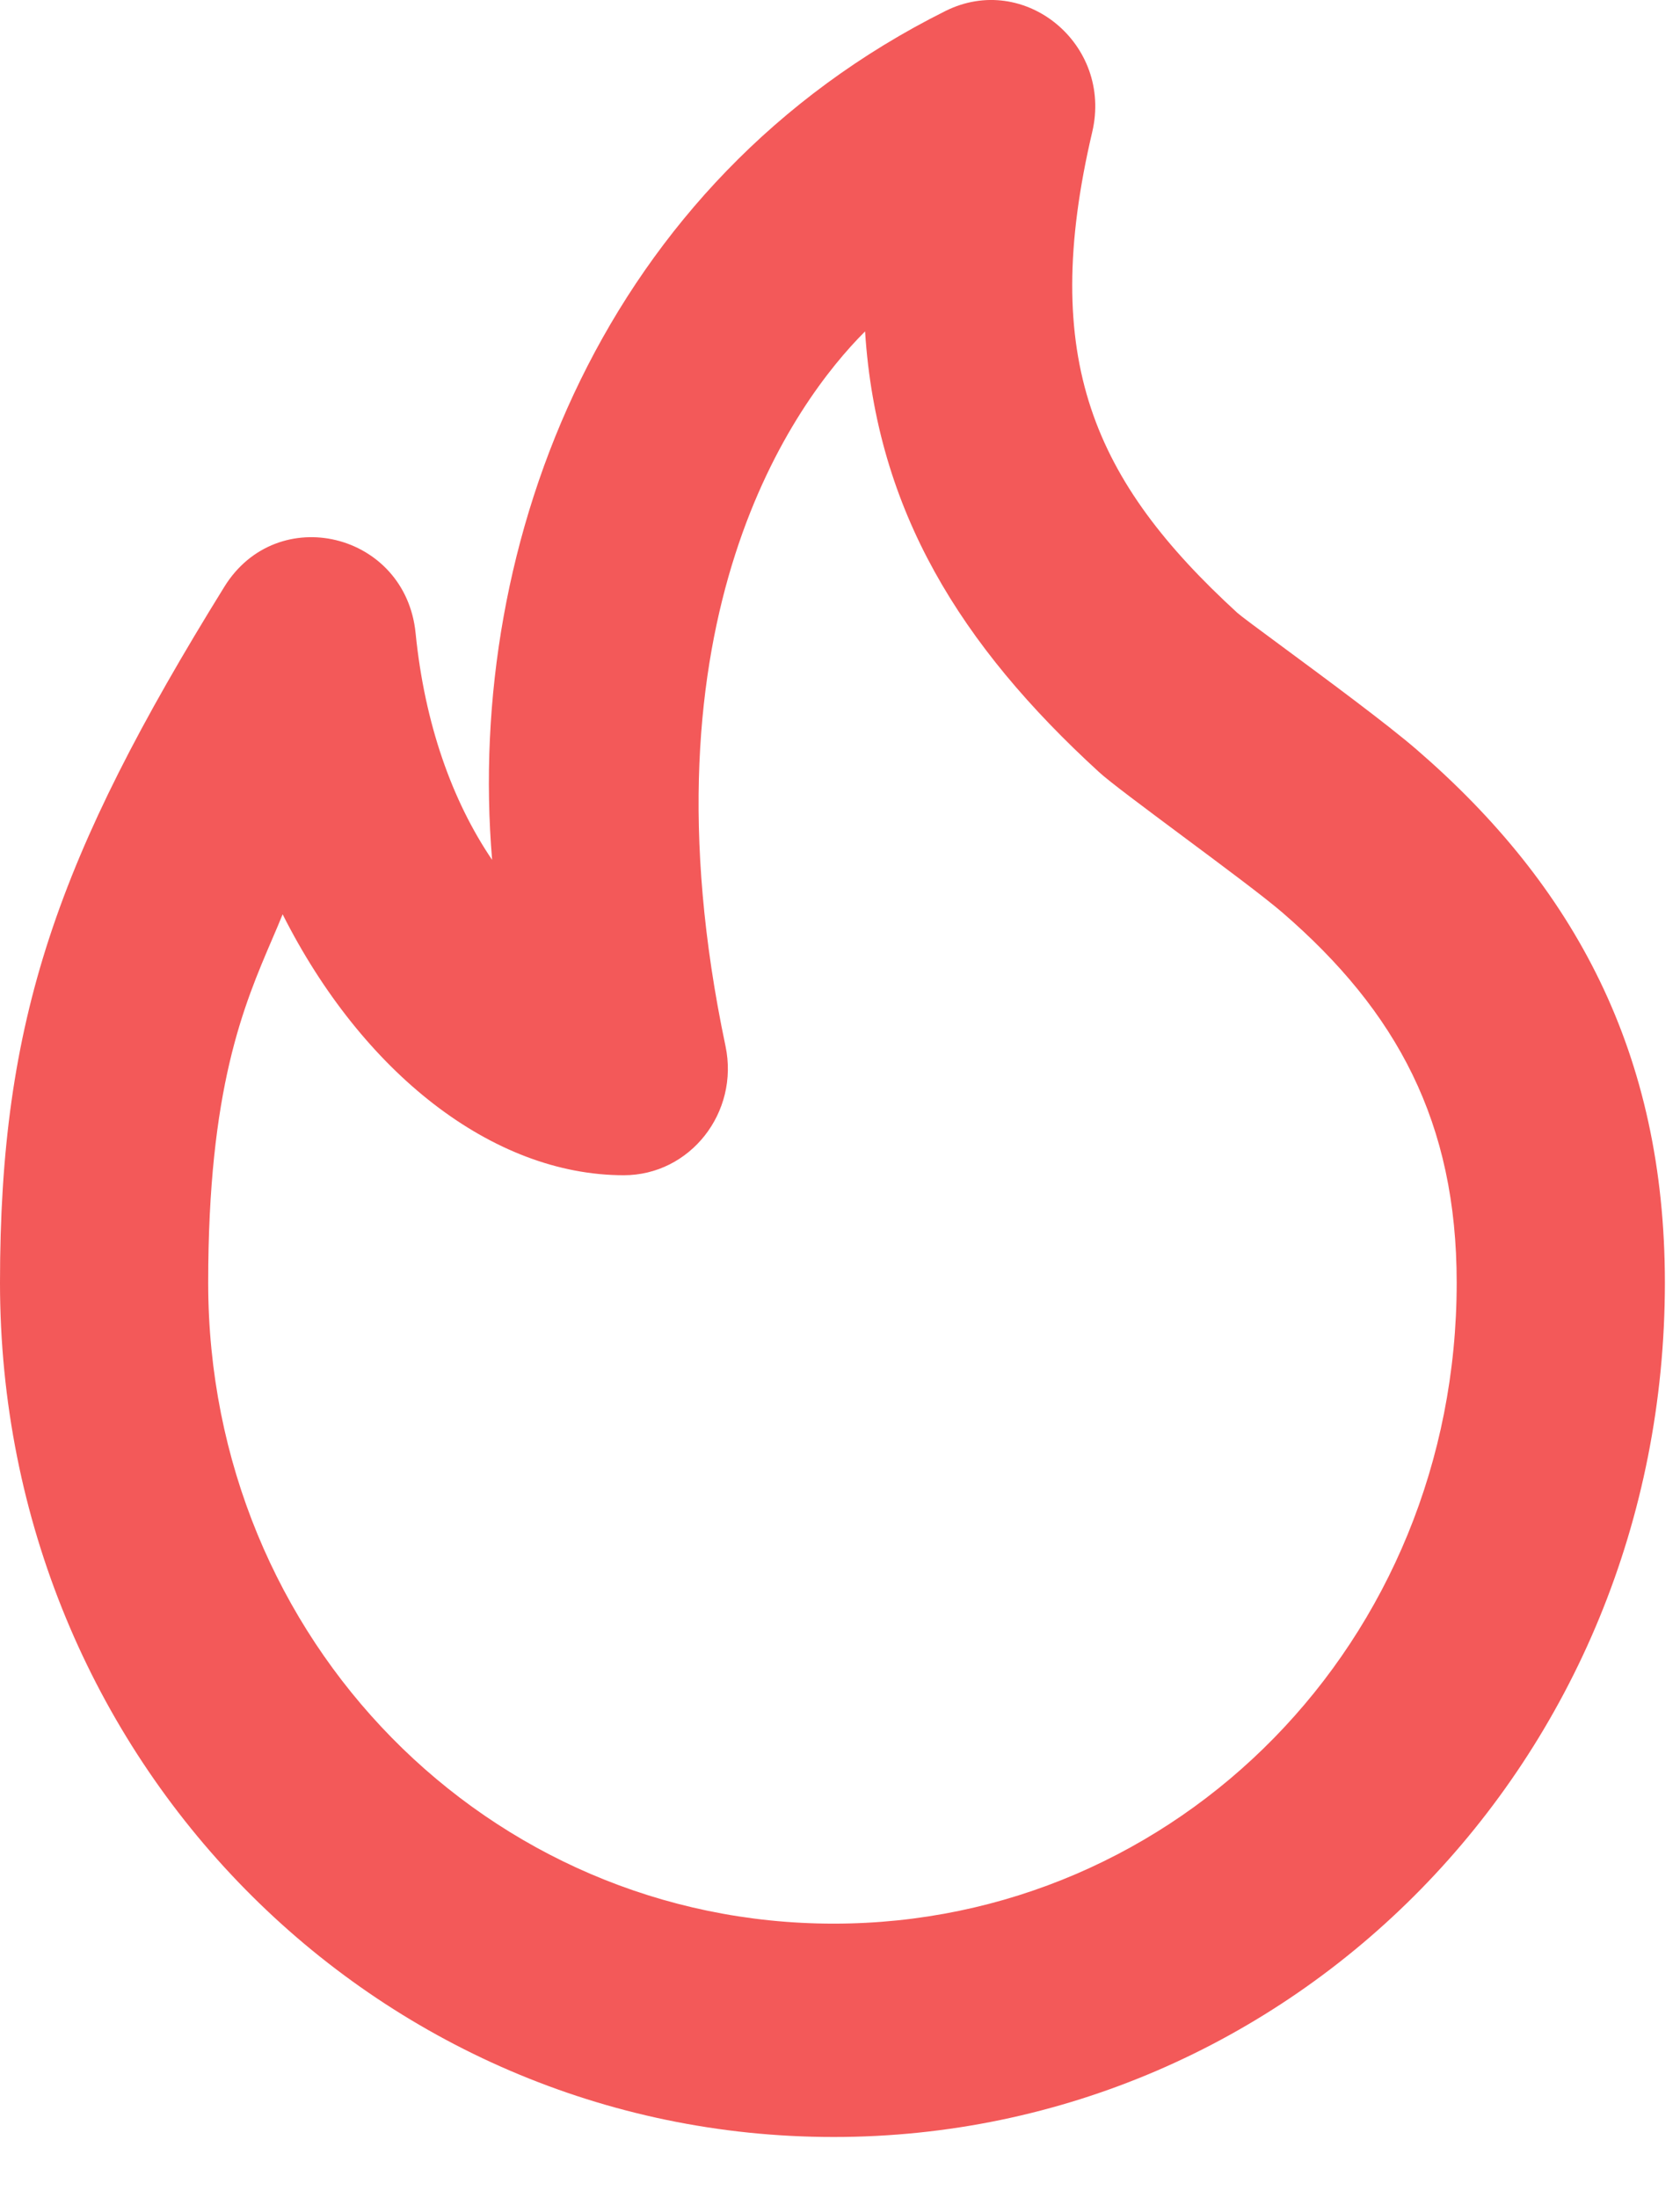 <svg width="13" height="17" viewBox="0 0 13 17" fill="none" xmlns="http://www.w3.org/2000/svg">
<path fill-rule="evenodd" clip-rule="evenodd" d="M10.962 5.797C12.184 6.852 12.883 8.146 12.883 9.92C12.883 13.616 9.995 16.527 6.451 16.527C2.904 16.527 0 13.614 0 9.92C0 7.886 0.441 6.628 1.736 4.538C2.145 3.877 3.139 4.118 3.216 4.897C3.286 5.597 3.498 6.193 3.808 6.65C3.601 4.181 4.673 1.404 7.316 0.085C7.928 -0.22 8.611 0.342 8.452 1.02C8.039 2.777 8.464 3.722 9.575 4.74C9.603 4.765 9.741 4.867 9.924 5.002C10.256 5.247 10.734 5.6 10.962 5.797ZM2.111 7.252C1.884 7.78 1.611 8.416 1.611 9.92C1.611 12.695 3.785 14.877 6.451 14.877C9.111 14.877 11.272 12.699 11.272 9.92C11.272 8.68 10.809 7.822 9.924 7.058C9.785 6.938 9.457 6.694 9.149 6.465C8.858 6.248 8.584 6.045 8.502 5.969C7.435 4.992 6.783 3.951 6.694 2.563C6.155 3.101 4.915 4.776 5.614 8.09C5.722 8.604 5.34 9.089 4.827 9.089C3.809 9.089 2.802 8.292 2.187 7.071C2.163 7.131 2.137 7.191 2.111 7.252Z" fill="#F35959"/>
</svg>
